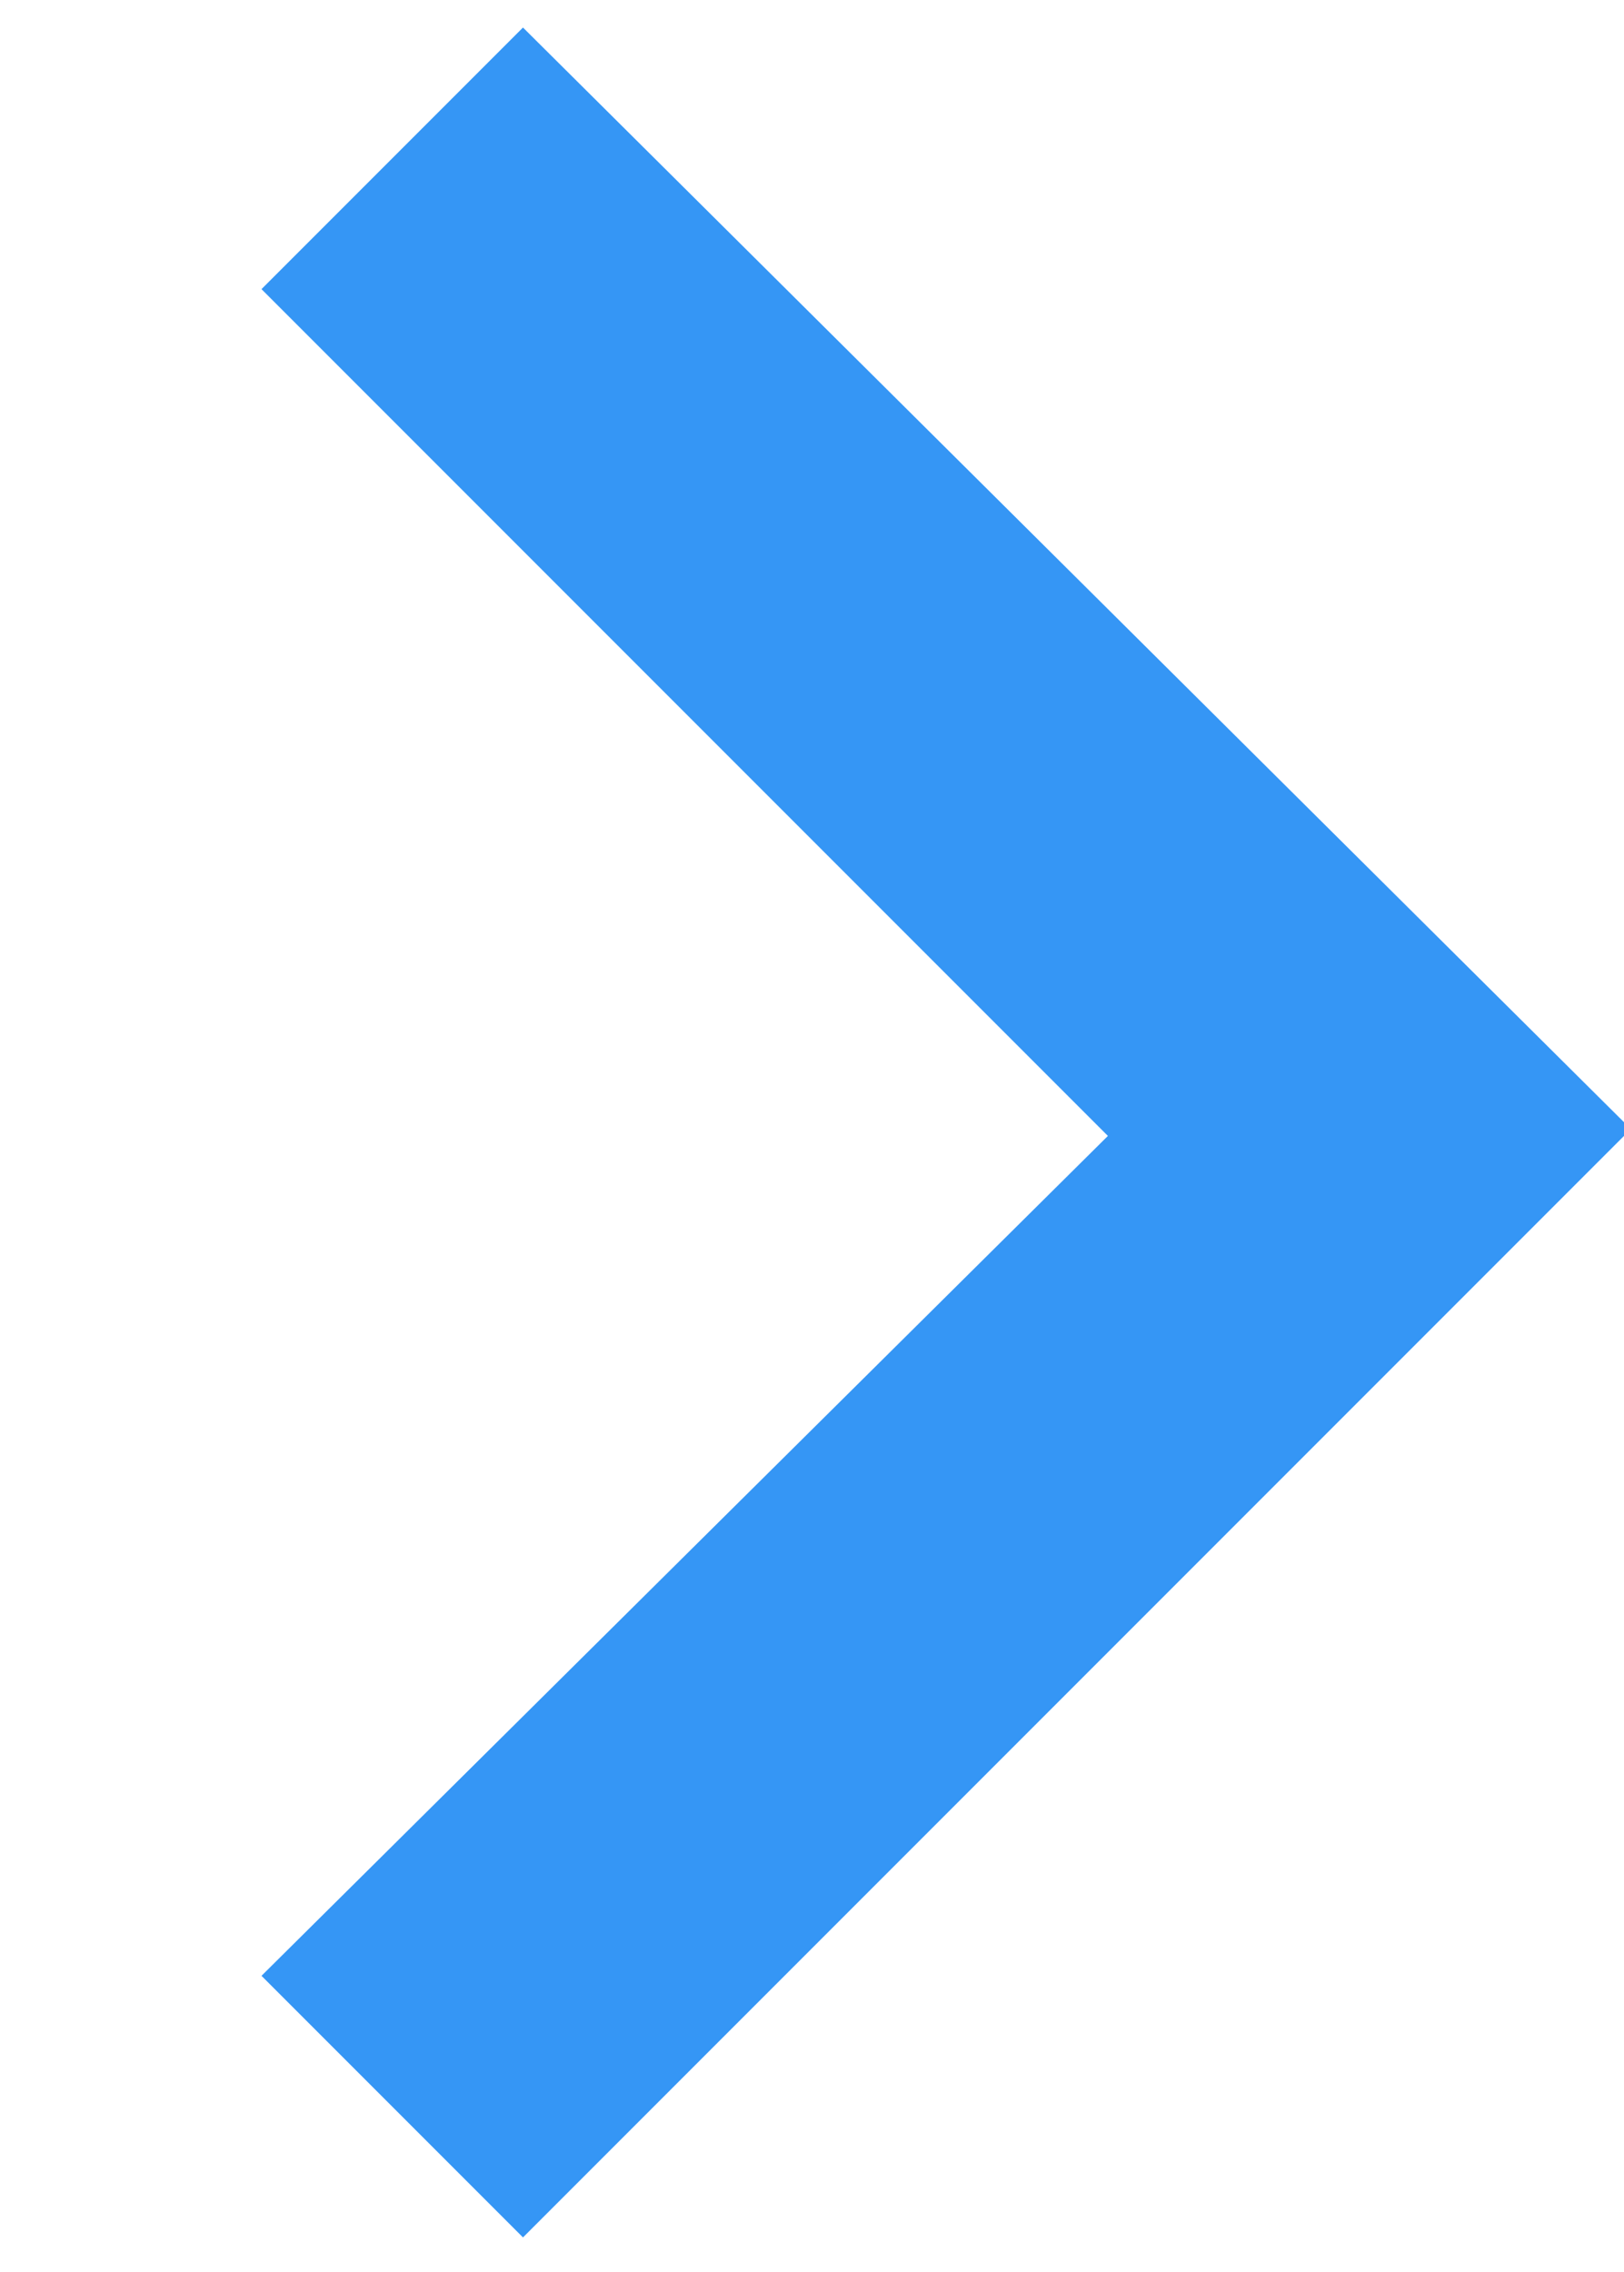 <?xml version="1.0" encoding="utf-8"?>
<!-- Generator: Adobe Illustrator 24.1.2, SVG Export Plug-In . SVG Version: 6.00 Build 0)  -->
<svg version="1.1" id="Layer_1" xmlns="http://www.w3.org/2000/svg" xmlns:xlink="http://www.w3.org/1999/xlink" x="0px" y="0px"
	 viewBox="0 0 23.6 33" style="enable-background:new 0 0 23.6 33;" xml:space="preserve">
<style type="text/css">
	.st0{fill:#3596F5;}
</style>
<path class="st0" d="M3.8,4.2l12.3,12.3L3.8,28.7l3.8,3.8l16.1-16.1L7.6,0.4L3.8,4.2z"/>
</svg>
